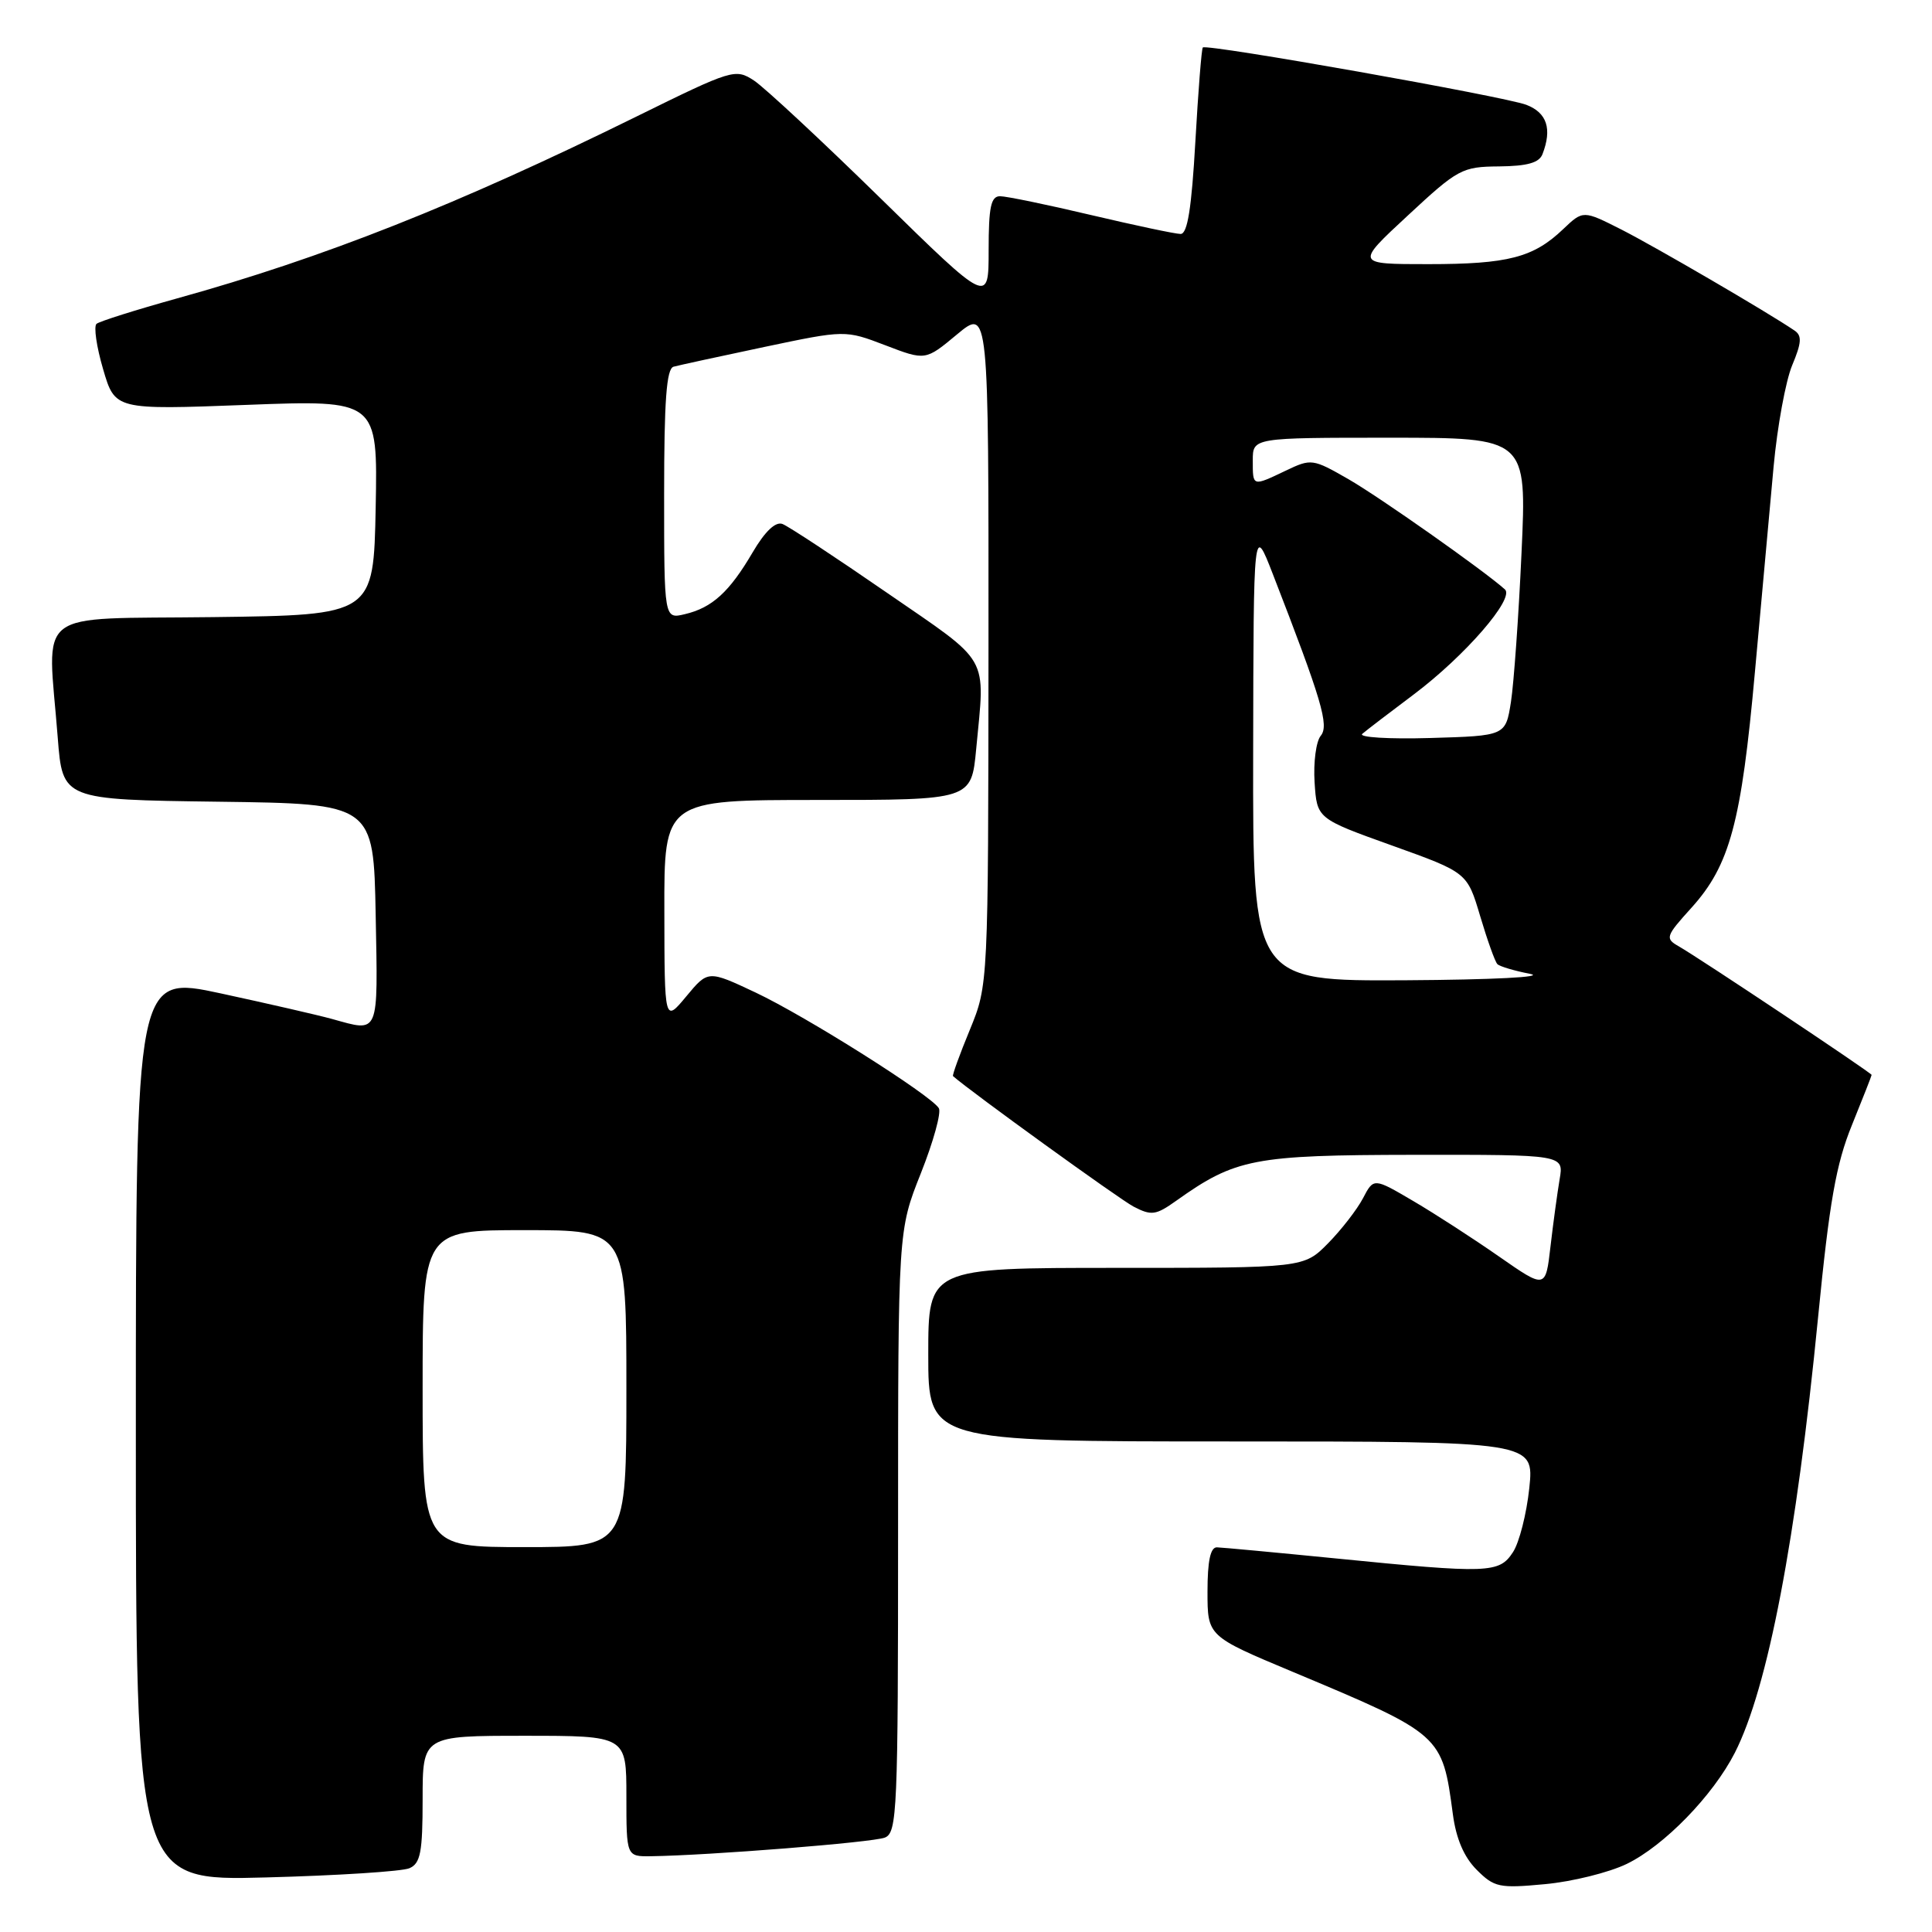 <?xml version="1.0" encoding="UTF-8" standalone="no"?>
<!DOCTYPE svg PUBLIC "-//W3C//DTD SVG 1.1//EN" "http://www.w3.org/Graphics/SVG/1.1/DTD/svg11.dtd" >
<svg xmlns="http://www.w3.org/2000/svg" xmlns:xlink="http://www.w3.org/1999/xlink" version="1.1" viewBox="0 0 256 256">
 <g >
 <path fill="currentColor"
d=" M 215.55 246.98 C 220.51 244.57 226.97 237.93 229.87 232.26 C 234.25 223.67 238.02 203.97 240.91 174.50 C 242.41 159.22 243.29 154.24 245.39 149.08 C 246.82 145.55 248.00 142.55 248.00 142.43 C 248.00 142.17 225.26 127.01 222.44 125.39 C 220.61 124.35 220.70 124.07 224.13 120.28 C 229.22 114.64 230.74 109.00 232.54 89.00 C 233.41 79.38 234.52 67.15 235.01 61.84 C 235.50 56.52 236.61 50.48 237.47 48.41 C 238.73 45.40 238.79 44.47 237.77 43.79 C 234.13 41.32 219.31 32.69 214.87 30.43 C 209.77 27.85 209.77 27.85 207.13 30.36 C 203.18 34.13 199.83 35.00 189.23 35.00 C 179.59 35.00 179.59 35.00 186.55 28.55 C 193.19 22.38 193.73 22.09 198.64 22.05 C 202.38 22.01 203.95 21.57 204.39 20.42 C 205.68 17.07 204.98 14.94 202.25 13.89 C 199.35 12.78 159.89 5.78 159.38 6.29 C 159.21 6.45 158.77 12.08 158.39 18.79 C 157.89 27.59 157.35 31.00 156.44 31.00 C 155.74 31.00 150.42 29.87 144.60 28.50 C 138.78 27.12 133.34 26.00 132.51 26.00 C 131.30 26.00 131.00 27.44 131.00 33.15 C 131.00 40.31 131.00 40.31 116.73 26.33 C 108.88 18.64 101.31 11.60 99.92 10.68 C 97.44 9.06 97.07 9.17 84.38 15.42 C 60.71 27.09 42.86 34.16 23.50 39.53 C 18.00 41.06 13.18 42.58 12.79 42.91 C 12.40 43.25 12.79 45.95 13.66 48.91 C 15.24 54.31 15.24 54.31 32.65 53.65 C 50.05 52.99 50.05 52.99 49.78 67.25 C 49.50 81.50 49.50 81.50 28.25 81.77 C 4.07 82.08 6.30 80.35 7.65 97.73 C 8.29 105.96 8.29 105.96 28.90 106.23 C 49.50 106.50 49.50 106.50 49.78 121.25 C 50.08 137.35 50.32 136.77 44.00 135.02 C 42.08 134.49 35.44 132.97 29.25 131.63 C 18.00 129.21 18.00 129.21 18.00 189.22 C 18.00 249.23 18.00 249.23 35.25 248.77 C 44.74 248.52 53.29 247.97 54.25 247.55 C 55.72 246.91 56.00 245.43 56.00 238.39 C 56.00 230.00 56.00 230.00 69.50 230.00 C 83.00 230.00 83.00 230.00 83.00 238.00 C 83.00 246.00 83.00 246.00 86.25 245.96 C 93.97 245.85 115.65 244.13 117.25 243.49 C 118.88 242.84 119.00 239.95 119.00 202.92 C 119.00 163.05 119.00 163.05 122.02 155.46 C 123.68 151.28 124.75 147.40 124.40 146.84 C 123.32 145.09 106.80 134.67 100.13 131.52 C 93.82 128.55 93.82 128.55 90.94 132.02 C 88.05 135.50 88.05 135.50 88.03 120.75 C 88.00 106.00 88.00 106.00 108.36 106.00 C 128.71 106.00 128.71 106.00 129.35 99.25 C 130.54 86.61 131.38 88.09 117.55 78.56 C 110.71 73.84 104.47 69.73 103.68 69.43 C 102.76 69.08 101.37 70.40 99.73 73.19 C 96.66 78.43 94.37 80.53 90.75 81.38 C 88.00 82.04 88.00 82.04 88.00 65.49 C 88.00 53.10 88.31 48.85 89.25 48.59 C 89.94 48.40 95.34 47.23 101.25 45.98 C 111.99 43.72 111.99 43.72 117.31 45.75 C 122.63 47.79 122.63 47.79 126.81 44.31 C 131.00 40.83 131.00 40.83 130.98 85.67 C 130.95 130.50 130.95 130.50 128.51 136.45 C 127.16 139.72 126.16 142.48 126.28 142.59 C 128.61 144.65 148.30 158.88 150.20 159.88 C 152.57 161.11 153.15 161.03 155.85 159.11 C 163.72 153.51 166.10 153.05 187.36 153.02 C 207.22 153.00 207.22 153.00 206.66 156.25 C 206.36 158.04 205.81 162.04 205.45 165.15 C 204.80 170.79 204.80 170.79 198.65 166.51 C 195.27 164.15 190.14 160.83 187.26 159.14 C 182.02 156.06 182.02 156.06 180.60 158.78 C 179.81 160.28 177.73 162.96 175.97 164.75 C 172.76 168.00 172.76 168.00 147.88 168.00 C 123.00 168.00 123.00 168.00 123.00 179.50 C 123.00 191.00 123.00 191.00 163.14 191.00 C 203.28 191.00 203.28 191.00 202.64 197.18 C 202.28 200.58 201.31 204.41 200.47 205.68 C 198.65 208.47 197.28 208.52 177.00 206.50 C 169.03 205.71 161.94 205.05 161.25 205.03 C 160.39 205.01 160.00 206.83 160.00 210.90 C 160.00 216.80 160.00 216.80 171.25 221.51 C 191.08 229.82 191.10 229.83 192.51 240.38 C 192.94 243.64 193.99 246.08 195.67 247.76 C 198.00 250.09 198.66 250.23 204.72 249.66 C 208.32 249.33 213.19 248.12 215.55 246.98 Z  M 56.00 184.00 C 56.00 163.00 56.00 163.00 69.50 163.00 C 83.00 163.00 83.00 163.00 83.00 184.00 C 83.00 205.00 83.00 205.00 69.50 205.00 C 56.00 205.00 56.00 205.00 56.00 184.00 Z  M 166.05 99.75 C 166.10 69.50 166.10 69.50 168.63 76.00 C 175.16 92.82 176.14 96.13 175.00 97.50 C 174.39 98.24 174.02 101.01 174.19 103.66 C 174.50 108.47 174.50 108.47 184.46 112.04 C 194.41 115.61 194.41 115.61 196.13 121.39 C 197.08 124.58 198.10 127.44 198.41 127.75 C 198.72 128.06 200.67 128.64 202.74 129.04 C 204.89 129.46 197.86 129.82 186.25 129.89 C 166.00 130.00 166.00 130.00 166.05 99.75 Z  M 180.51 97.24 C 181.05 96.77 184.13 94.42 187.34 92.01 C 194.12 86.91 200.73 79.29 199.41 78.10 C 196.65 75.62 182.81 65.87 178.67 63.49 C 173.95 60.78 173.74 60.75 170.38 62.36 C 165.92 64.48 166.00 64.51 166.00 61.00 C 166.00 58.00 166.00 58.00 184.15 58.00 C 202.31 58.00 202.31 58.00 201.61 73.25 C 201.23 81.64 200.59 90.53 200.21 93.00 C 199.50 97.50 199.50 97.50 189.51 97.79 C 184.02 97.95 179.97 97.70 180.51 97.24 Z "/>
</g>
</svg>